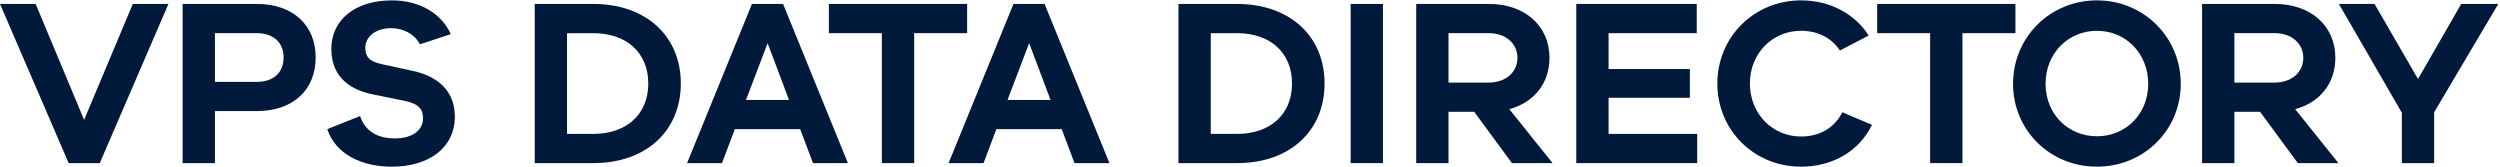 <?xml version="1.0" encoding="UTF-8"?>
<svg width="180px" height="12px" viewBox="0 0 180 12" version="1.1" xmlns="http://www.w3.org/2000/svg" xmlns:xlink="http://www.w3.org/1999/xlink">
    <!-- Generator: Sketch 58 (84663) - https://sketch.com -->
    <title>VPS Data Directory logo</title>
    <desc>Created with Sketch.</desc>
    <g id="Page-1" stroke="none" stroke-width="1" fill="none" fill-rule="evenodd">
        <g id="Ckan-Home-Page" transform="translate(-164, -46)" fill="#011A3C">
            <g id="Group" transform="translate(20, 20)">
                <g id="VPS-Data-Directory-logo" transform="translate(144, 26)">
                    <polygon id="Fill-1" points="9.562 0.283 6.056 8.631 2.566 0.283 -0 0.283 4.944 11.744 7.184 11.744 12.128 0.283"></polygon>
                    <path d="M20.419,4.132 C20.419,3.106 19.735,2.387 18.486,2.387 L15.476,2.387 L15.476,5.894 L18.486,5.894 C19.735,5.894 20.419,5.193 20.419,4.132 M22.729,4.132 C22.729,6.458 21.121,7.998 18.486,7.998 L15.476,7.998 L15.476,11.744 L13.149,11.744 L13.149,0.283 L18.486,0.283 C21.121,0.283 22.729,1.84 22.729,4.132" id="Fill-2"></path>
                    <path d="M23.564,9.298 L25.924,8.357 C26.301,9.469 27.207,9.965 28.422,9.965 C29.756,9.965 30.457,9.332 30.457,8.511 C30.457,7.861 30.149,7.467 29.123,7.262 L26.865,6.8 C25.497,6.527 23.855,5.757 23.855,3.516 C23.855,1.464 25.531,0.027 28.216,0.027 C30.184,0.027 31.757,0.933 32.459,2.456 L30.235,3.191 C29.858,2.473 29.072,2.028 28.165,2.028 C27.002,2.028 26.301,2.678 26.301,3.448 C26.301,4.029 26.557,4.423 27.447,4.611 L29.739,5.107 C31.603,5.518 32.749,6.612 32.749,8.391 C32.749,10.615 30.919,12 28.199,12 C26.061,12 24.163,11.111 23.564,9.298" id="Fill-4"></path>
                    <path d="M46.676,6.014 C46.676,3.79 45.102,2.388 42.725,2.388 L40.826,2.388 L40.826,9.64 L42.725,9.64 C45.102,9.64 46.676,8.238 46.676,6.014 M49.019,6.014 C49.019,9.435 46.505,11.744 42.725,11.744 L38.5,11.744 L38.5,0.284 L42.725,0.284 C46.505,0.284 49.019,2.593 49.019,6.014" id="Fill-7"></path>
                    <path d="M56.808,7.194 L55.269,3.106 L53.712,7.194 L56.808,7.194 Z M61.05,11.744 L58.536,11.744 L57.612,9.298 L52.908,9.298 L51.985,11.744 L49.47,11.744 L54.14,0.283 L56.381,0.283 L61.05,11.744 Z" id="Fill-9"></path>
                    <polygon id="Fill-11" points="69.634 2.387 65.82 2.387 65.82 11.743 63.493 11.743 63.493 2.387 59.679 2.387 59.679 0.283 69.634 0.283"></polygon>
                    <path d="M75.638,7.194 L74.099,3.106 L72.542,7.194 L75.638,7.194 Z M79.88,11.744 L77.366,11.744 L76.442,9.298 L71.738,9.298 L70.815,11.744 L68.3,11.744 L72.97,0.283 L75.21,0.283 L79.88,11.744 Z" id="Fill-13"></path>
                    <path d="M93.026,6.014 C93.026,3.79 91.452,2.388 89.074,2.388 L87.175,2.388 L87.175,9.64 L89.074,9.64 C91.452,9.64 93.026,8.238 93.026,6.014 M95.369,6.014 C95.369,9.435 92.854,11.744 89.074,11.744 L84.849,11.744 L84.849,0.284 L89.074,0.284 C92.854,0.284 95.369,2.593 95.369,6.014" id="Fill-15"></path>
                    <polygon id="Fill-17" points="97.246 11.744 99.573 11.744 99.573 0.284 97.246 0.284"></polygon>
                    <path d="M104.293,5.945 L107.201,5.945 C108.381,5.945 109.254,5.227 109.254,4.166 C109.254,3.106 108.381,2.387 107.201,2.387 L104.293,2.387 L104.293,5.945 Z M111.785,11.744 L108.86,11.744 L106.141,8.049 L104.293,8.049 L104.293,11.744 L101.967,11.744 L101.967,0.283 L107.201,0.283 C109.767,0.283 111.563,1.84 111.563,4.166 C111.563,6.014 110.434,7.382 108.672,7.861 L111.785,11.744 Z" id="Fill-19"></path>
                    <polygon id="Fill-20" points="122.199 9.64 122.199 11.744 113.492 11.744 113.492 0.284 122.165 0.284 122.165 2.388 115.818 2.388 115.818 4.971 121.669 4.971 121.669 7.04 115.818 7.04 115.818 9.64"></polygon>
                    <path d="M134.784,8.99 C133.826,10.94 131.893,12 129.67,12 C126.301,12 123.649,9.384 123.649,6.014 C123.649,2.661 126.301,0.027 129.67,0.027 C131.705,0.027 133.518,0.95 134.545,2.558 L132.475,3.636 C131.825,2.661 130.799,2.217 129.67,2.217 C127.617,2.217 125.992,3.842 125.992,6.014 C125.992,8.186 127.617,9.828 129.67,9.828 C130.919,9.828 132.03,9.298 132.646,8.083 L134.784,8.99 Z" id="Fill-21"></path>
                    <polygon id="Fill-22" points="145.111 2.387 141.297 2.387 141.297 11.743 138.97 11.743 138.97 2.387 135.156 2.387 135.156 0.283 145.111 0.283"></polygon>
                    <path d="M154.671,6.031 C154.671,3.842 153.046,2.217 150.977,2.217 C148.906,2.217 147.281,3.842 147.281,6.031 C147.281,8.22 148.906,9.811 150.977,9.811 C153.046,9.811 154.671,8.22 154.671,6.031 M157.015,6.031 C157.015,9.366 154.363,12 150.977,12 C147.59,12 144.939,9.366 144.939,6.031 C144.939,2.695 147.59,0.027 150.977,0.027 C154.363,0.027 157.015,2.695 157.015,6.031" id="Fill-23"></path>
                    <path d="M160.876,5.945 L163.784,5.945 C164.964,5.945 165.837,5.227 165.837,4.166 C165.837,3.106 164.964,2.387 163.784,2.387 L160.876,2.387 L160.876,5.945 Z M168.368,11.744 L165.443,11.744 L162.724,8.049 L160.876,8.049 L160.876,11.744 L158.55,11.744 L158.55,0.283 L163.784,0.283 C166.35,0.283 168.146,1.84 168.146,4.166 C168.146,6.014 167.017,7.382 165.255,7.861 L168.368,11.744 Z" id="Fill-24"></path>
                    <polygon id="Fill-25" points="175.259 8.083 175.259 11.744 172.933 11.744 172.933 8.117 168.4 0.283 170.966 0.283 174.096 5.688 177.209 0.283 179.877 0.283"></polygon>
                </g>
            </g>
        </g>
    </g>
</svg>